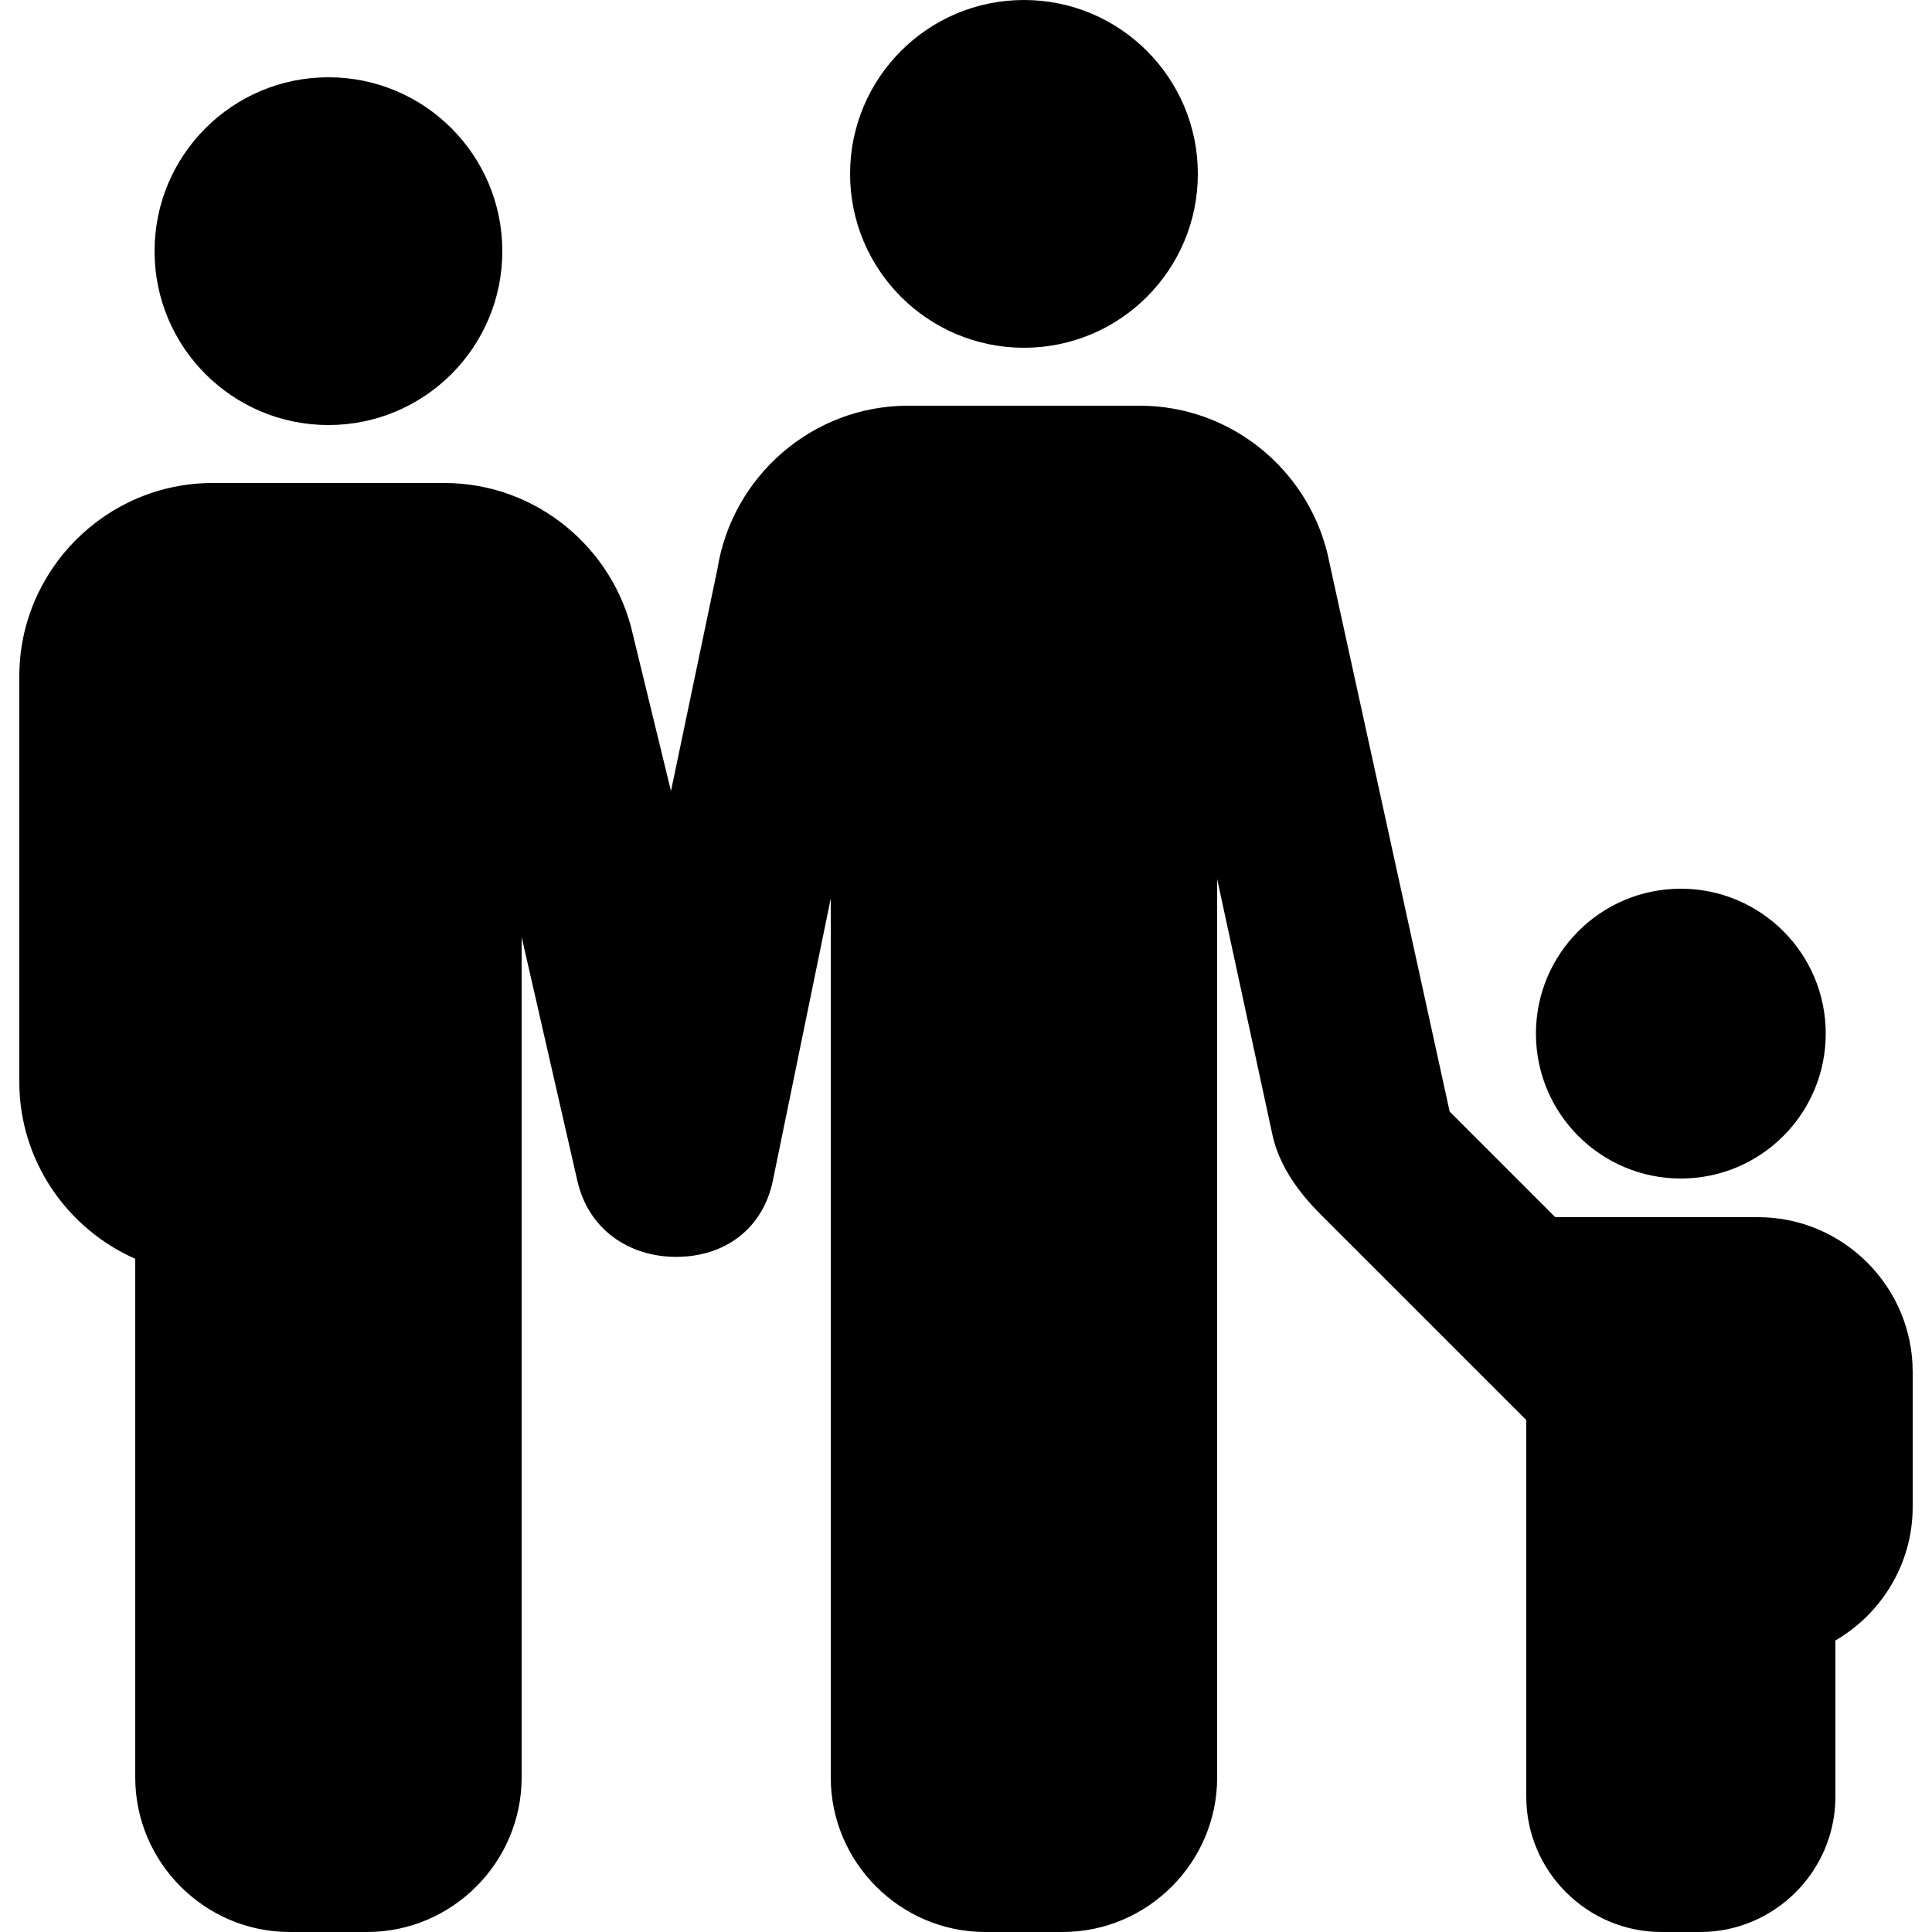 <svg xmlns="http://www.w3.org/2000/svg" xmlns:xlink="http://www.w3.org/1999/xlink" version="1.1" id="Your_Icon" x="0px" y="0px" width="100px" height="100px" viewBox="0 0 100 100" enable-background="new 0 0 100 100" xml:space="preserve">
<circle fill="#000000" cx="87" cy="53.5" r="7.5"/>
<path fill="#000000" d="M91,63c0,0-9.041,0-10.5,0l-5.466-5.466l-6.327-28.887C67.641,24.275,63.689,21,59,21H47  c-4.967,0-9.107,3.675-9.864,8.438l-2.406,11.505l-1.973-8.103C31.762,28.37,27.758,25,23,25H11C5.5,25,1,29.5,1,35v21  c0,4.079,2.478,7.603,6,9.154V92c0,4.4,3.6,8,8,8h4c4.4,0,8-3.6,8-8V48.5l2.886,12.626c0.571,2.5,2.656,3.929,5.115,3.929  c2.5,0,4.489-1.441,5.004-3.953L43,46.5V92c0,4.4,3.6,8,8,8h4c4.4,0,8-3.6,8-8V45.5l2.855,13.21  c0.452,2.153,2.101,3.746,2.656,4.302L79,73.5V93c0,3.85,3.15,7,7,7h2c3.85,0,7-3.15,7-7v-8.088c2.385-1.389,4-3.968,4-6.912v-7  C99,66.6,95.4,63,91,63z"/>
<circle fill="#000000" cx="17" cy="13" r="9"/>
<circle fill="#000000" cx="53" cy="9" r="9"/>
</svg>